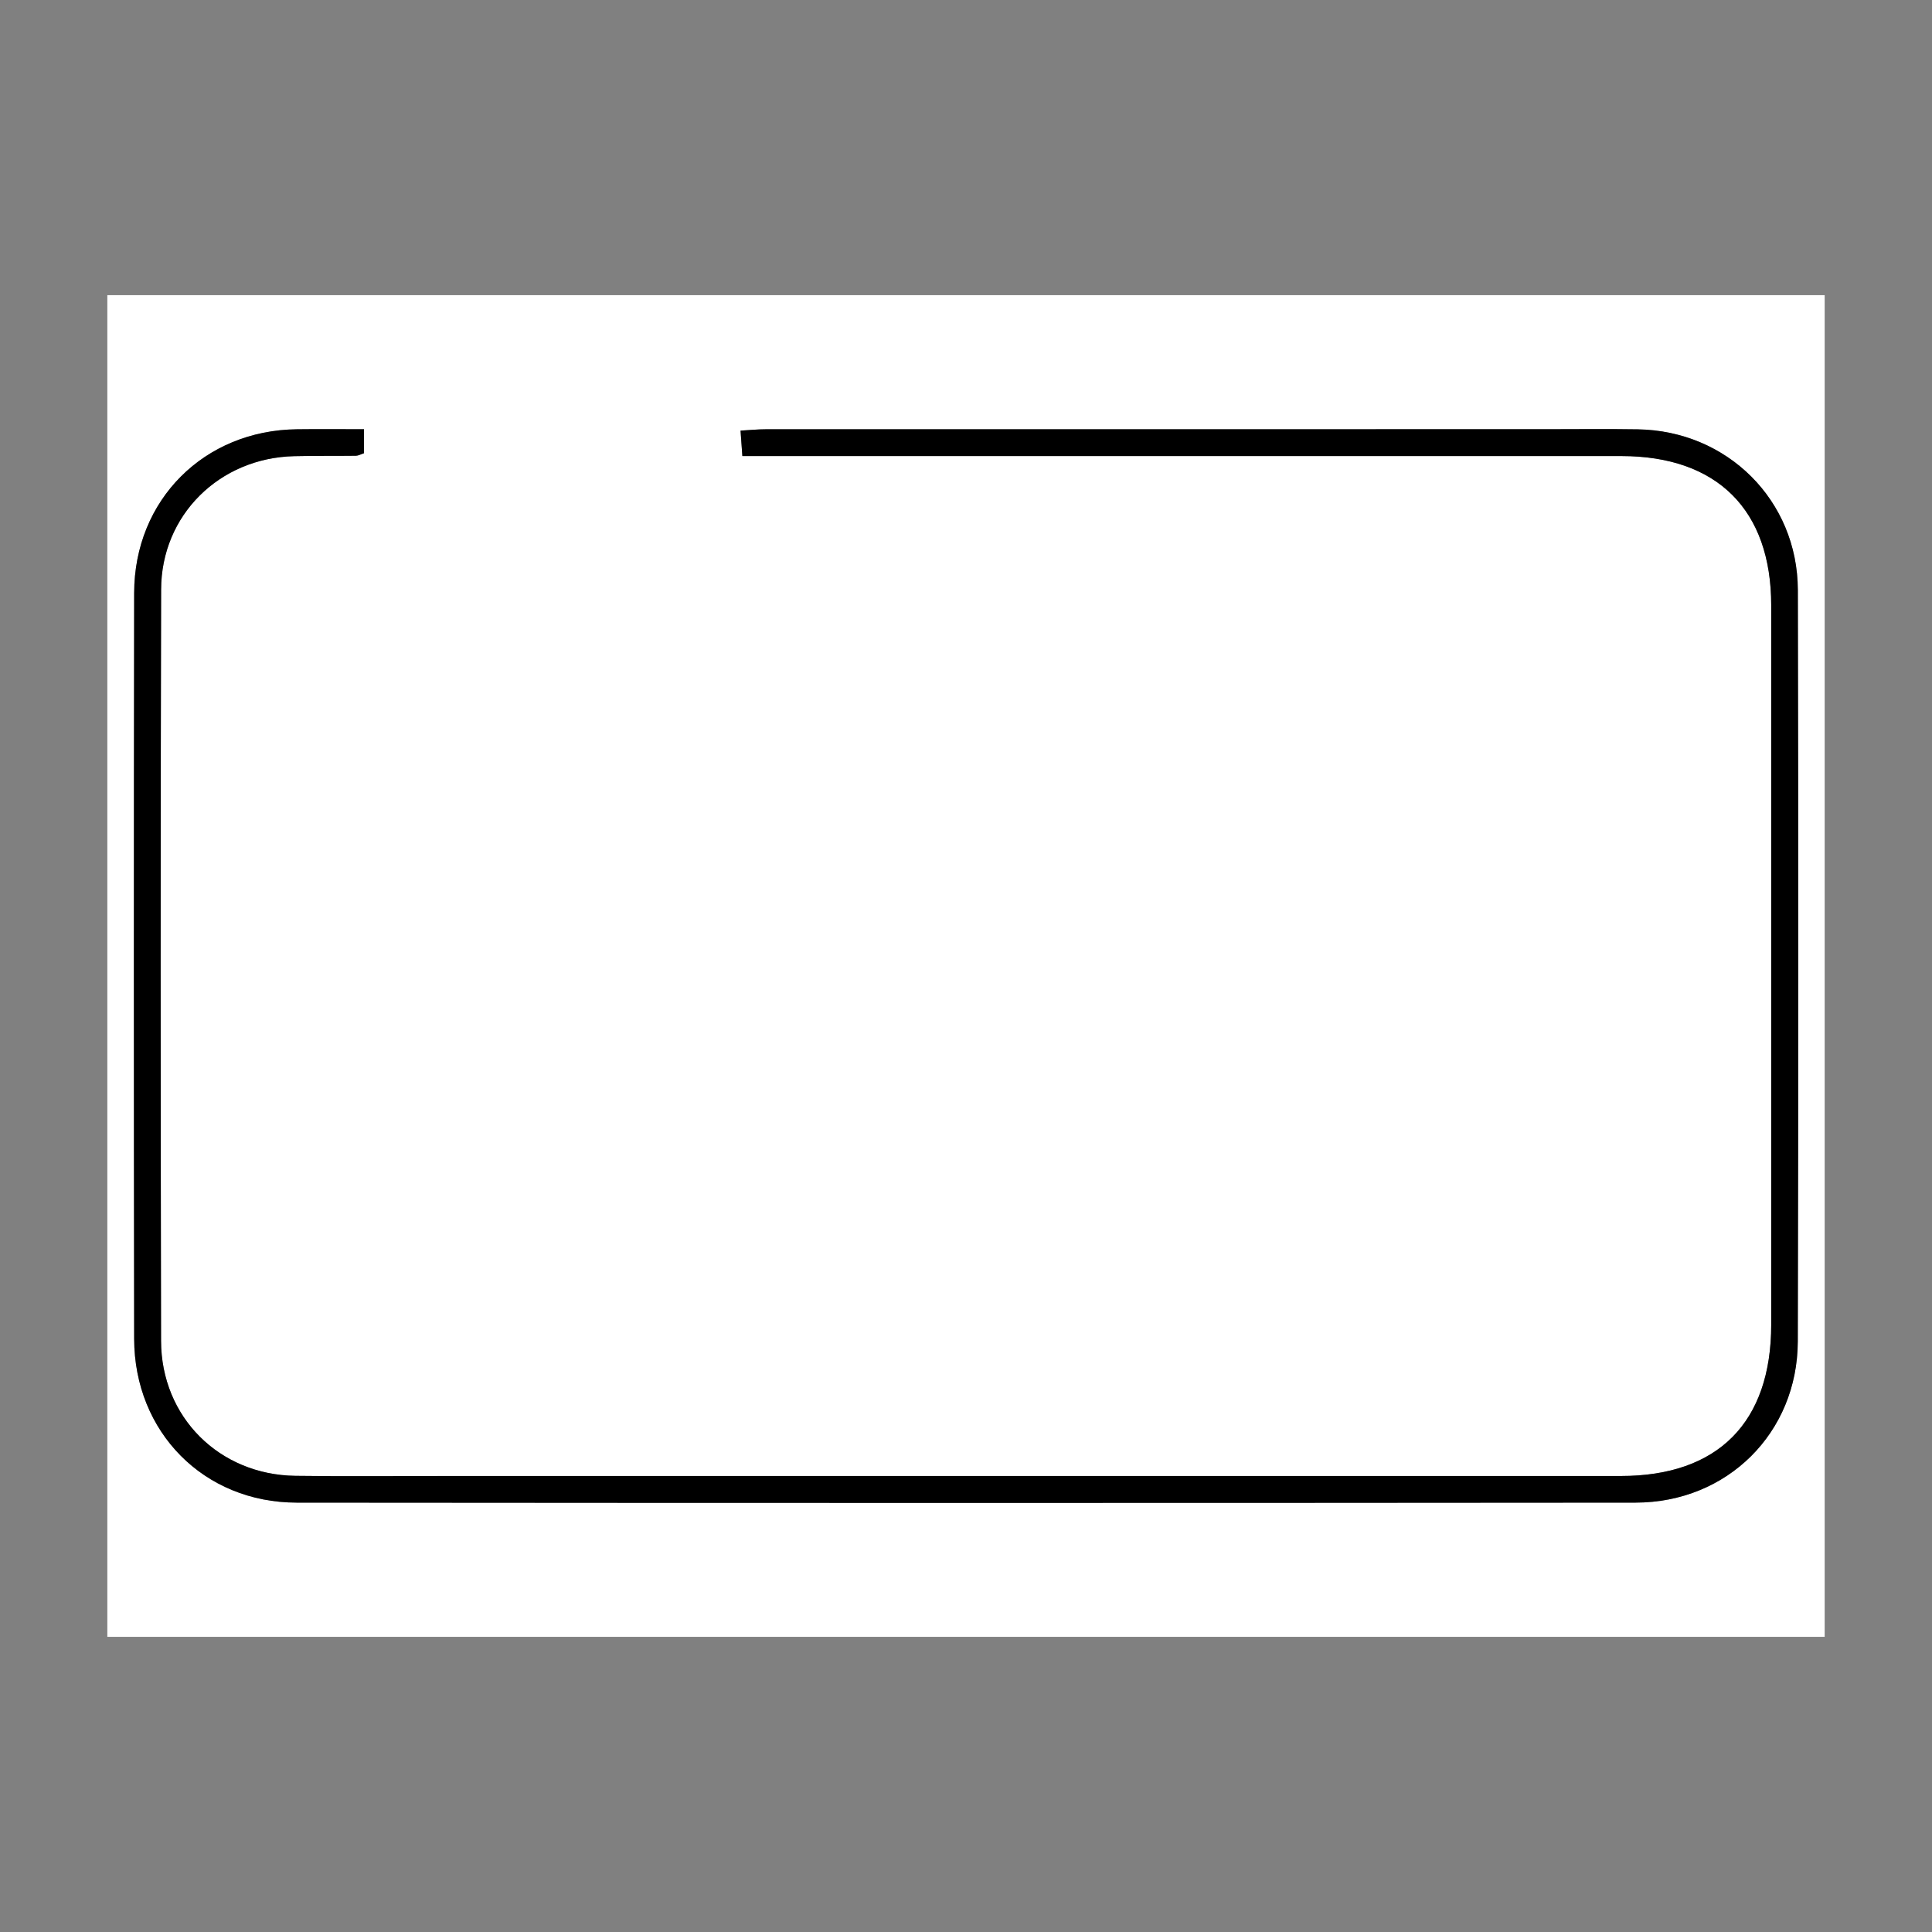 <?xml version="1.0" encoding="utf-8"?>
<!-- Generator: Adobe Illustrator 23.1.0, SVG Export Plug-In . SVG Version: 6.00 Build 0)  -->
<svg version="1.1" id="Layer_1" xmlns="http://www.w3.org/2000/svg" xmlns:xlink="http://www.w3.org/1999/xlink" x="0px" y="0px"
	 viewBox="0 0 360 360" style="enable-background:new 0 0 360 360;" xml:space="preserve">
<rect x="0" y="0" width="360" height="360" fill="#808080" stroke="none"/>
<style type="text/css">
	.st0{fill:#FFFFFF;}
</style>
<g>
	<path class="st0" d="M340,305c-106.7,0-213.36,0-320,0c0-83.36,0-166.7,0-250c106.7,0,213.36,0,320,0C340,138.36,340,221.7,340,305
		z M67.82,79.98c-4.52,0-8.51-0.04-12.49,0.01C38.05,80.17,25.02,93.14,25,110.48c-0.07,46.33-0.07,92.67,0,139
		c0.03,17.37,12.99,30.5,30.28,30.51c83.16,0.07,166.32,0.07,249.48,0c17.09-0.01,30.18-13.02,30.23-30.04
		c0.11-46.67,0.11-93.33,0.01-140c-0.04-16.73-13.14-29.7-29.85-29.95c-5.67-0.08-11.33-0.02-17-0.02c-48.5,0-96.99,0-145.49,0.01
		c-1.46,0-2.91,0.15-4.67,0.25c0.12,1.72,0.22,3.1,0.34,4.74c2.35,0,4.33,0,6.31,0c52.5,0,104.99-0.01,157.49,0
		c17.85,0,27.9,10.03,27.91,27.83c0.01,44.67,0.01,89.33,0,134c0,18.23-9.91,28.22-28.01,28.22c-72.83,0-145.66,0-218.49,0
		c-9.5,0-19,0.1-28.5-0.03c-14.18-0.19-25-10.94-25.03-25.14c-0.09-46.67-0.11-93.33,0.01-140C30.05,95.96,40.91,85.32,54.83,85
		c3.83-0.09,7.67-0.03,11.5-0.08c0.46-0.01,0.92-0.28,1.49-0.47C67.82,83.12,67.82,81.83,67.82,79.98z"/>
	<path d="M67.82,79.98c0,1.86,0,3.14,0,4.47c-0.58,0.19-1.03,0.46-1.49,0.47c-3.83,0.05-7.67-0.01-11.5,0.08
		c-13.92,0.32-24.78,10.96-24.81,24.86c-0.12,46.67-0.1,93.33-0.01,140c0.03,14.2,10.85,24.95,25.03,25.14
		c9.5,0.13,19,0.03,28.5,0.03c72.83,0,145.66,0,218.49,0c18.1,0,28.01-9.99,28.01-28.22c0.01-44.67,0.01-89.33,0-134
		c0-17.8-10.06-27.82-27.91-27.83c-52.5-0.01-104.99,0-157.49,0c-1.98,0-3.96,0-6.31,0c-0.12-1.64-0.21-3.02-0.34-4.74
		c1.76-0.1,3.21-0.25,4.67-0.25c48.5-0.01,96.99-0.01,145.49-0.01c5.67,0,11.33-0.07,17,0.02c16.7,0.25,29.81,13.22,29.85,29.95
		c0.11,46.67,0.11,93.33-0.01,140c-0.04,17.03-13.13,30.03-30.23,30.04c-83.16,0.07-166.32,0.07-249.48,0
		c-17.29-0.01-30.25-13.15-30.28-30.51c-0.07-46.33-0.07-92.67,0-139c0.03-17.34,13.05-30.3,30.33-30.49
		C59.31,79.94,63.29,79.98,67.82,79.98z"/>
</g>
</svg>
